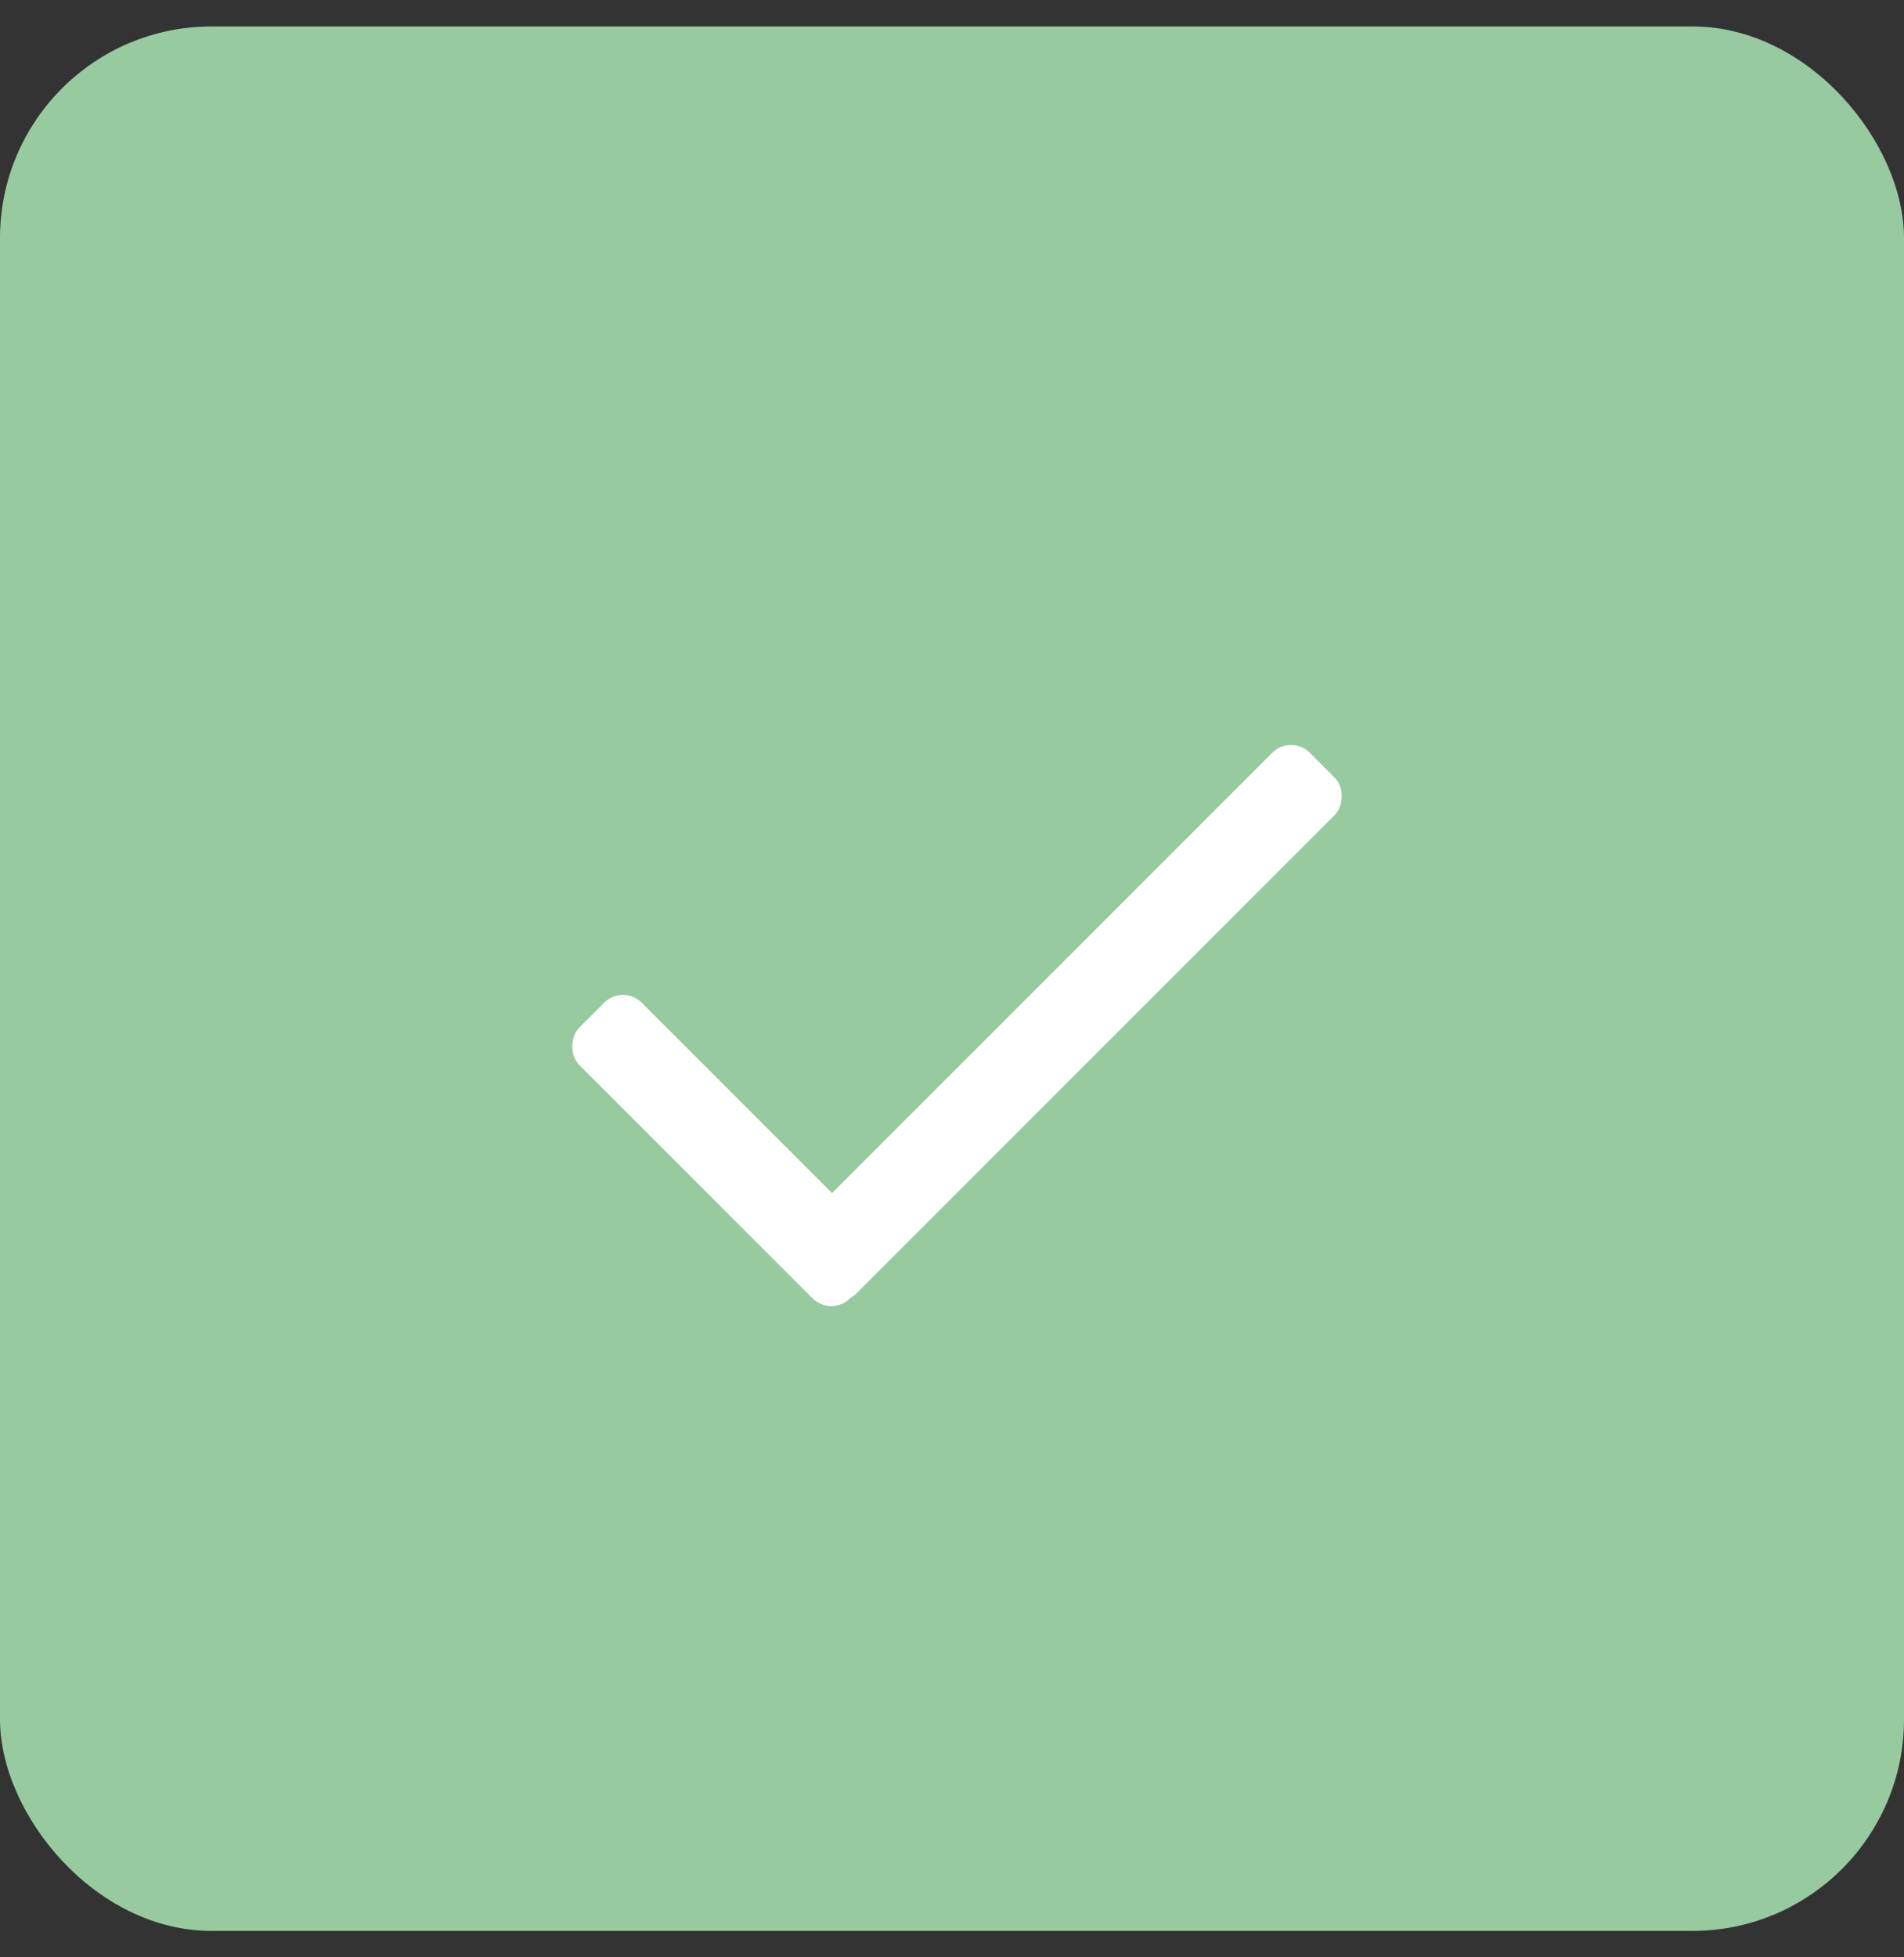 <svg width="36" height="37" viewBox="0 0 36 37" fill="none" xmlns="http://www.w3.org/2000/svg">
<rect x="0" y="0" width="36" height="37" fill="#333333" stroke="none"/>
<rect y="0.5" width="36" height="36" rx="4" fill="#98CAA0"/>
<rect x="24.41" y="13.875" width="1.667" height="13.78" rx="0.5" transform="rotate(45 24.41 13.875)" fill="white"/>
<rect x="11.779" y="18.6" width="7.237" height="1.667" rx="0.5" transform="rotate(45 11.779 18.6)" fill="white"/>
</svg>
